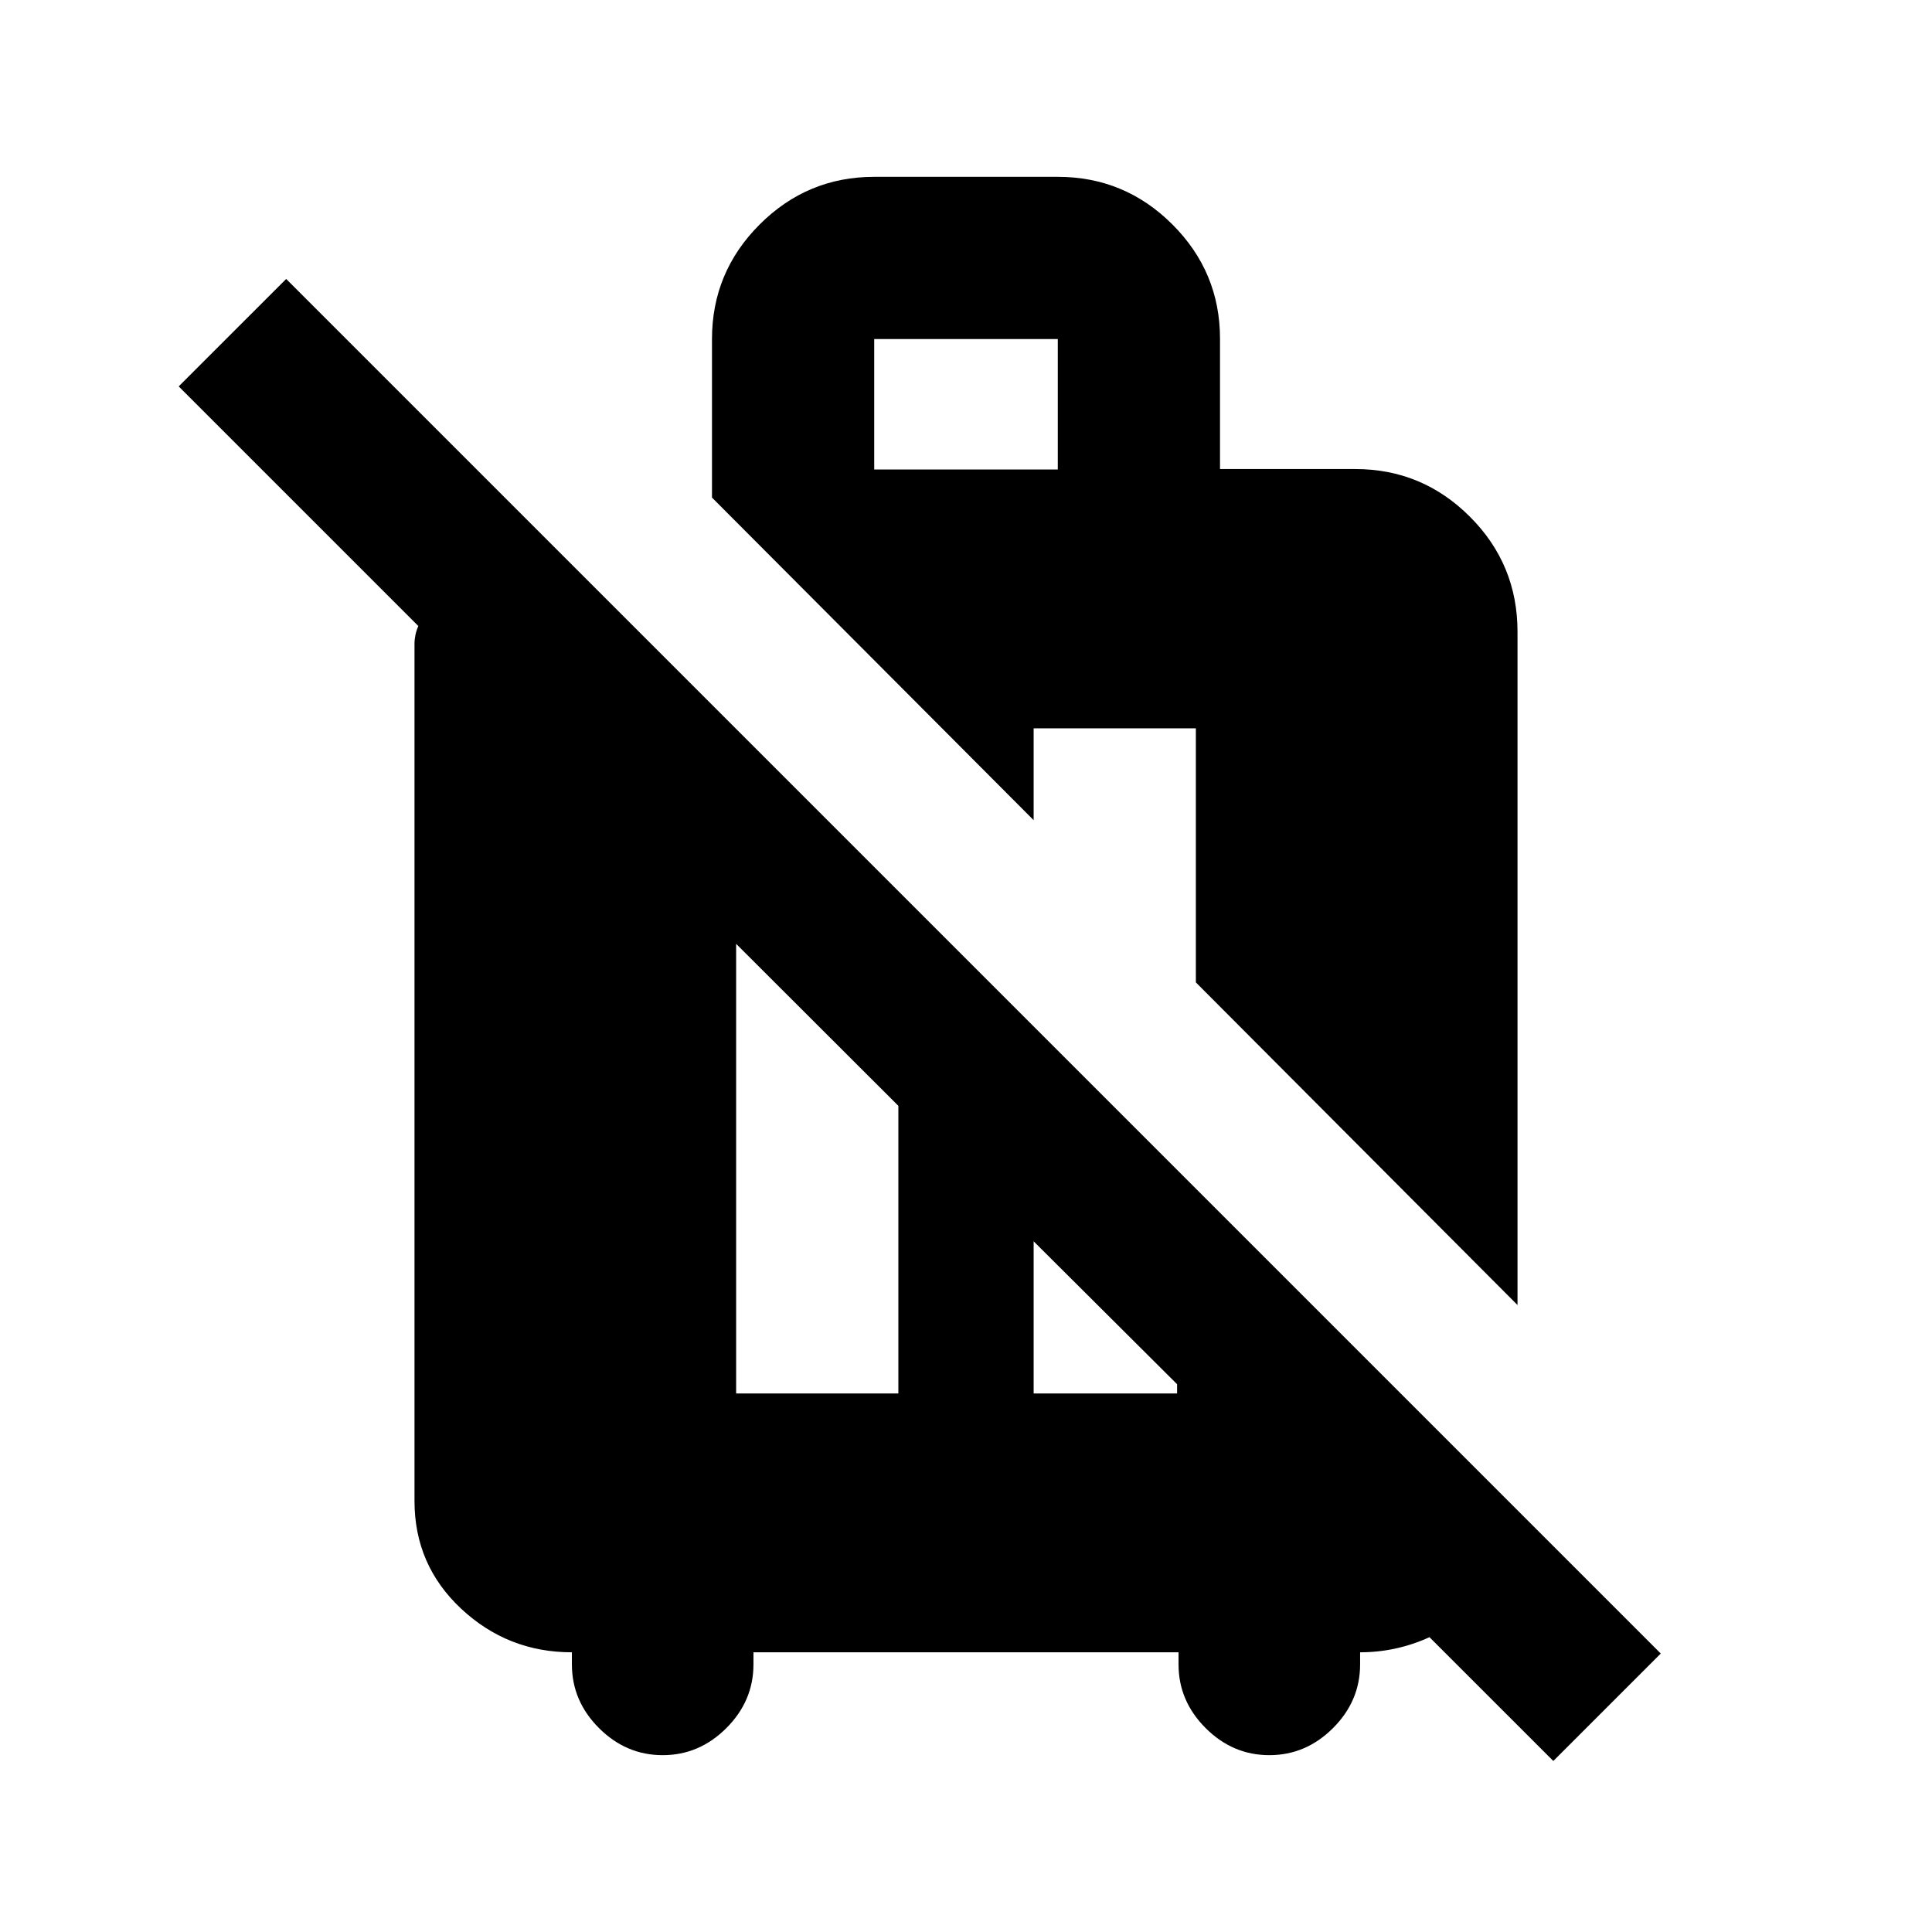 <svg xmlns="http://www.w3.org/2000/svg" height="20" viewBox="0 -960 960 960" width="20"><path d="M771.83-84.98 710.3-146.5q-8.14 3.73-16.81 5.63-8.66 1.89-17.66 1.89v6q0 18.2-13.46 31.65-13.46 13.46-31.65 13.46-18.2 0-31.65-13.46-13.46-13.45-13.46-31.65v-6H374.39v6q0 18.2-13.46 31.65-13.45 13.46-31.65 13.46-18.19 0-31.65-13.46-13.46-13.45-13.46-31.65v-6q-31.87 0-55.04-21.67-23.17-21.68-23.17-53.55v-425.89q0-2.15.47-4.42.48-2.27 1.44-4.42L88.8-768l53.4-53.39 683.02 683.02-53.39 53.39ZM365.78-267.59h80.61v-142.92l-80.61-80.51v223.43Zm147.83 0h71.28v-4.6l-71.28-71.01v75.61Zm240.43-43.95L594.22-471.85v-126.24h-80.61v45.63l-159.83-160.3v-78.76q0-33.25 23.68-56.93t56.93-23.68h91.22q33.25 0 56.93 23.64 23.68 23.65 23.68 56.85v64.71h67.21q33.26 0 56.93 23.65 23.68 23.64 23.68 57.19v334.55ZM434.39-726.7h91.22v-64.82h-91.22v64.82Z"/></svg>
